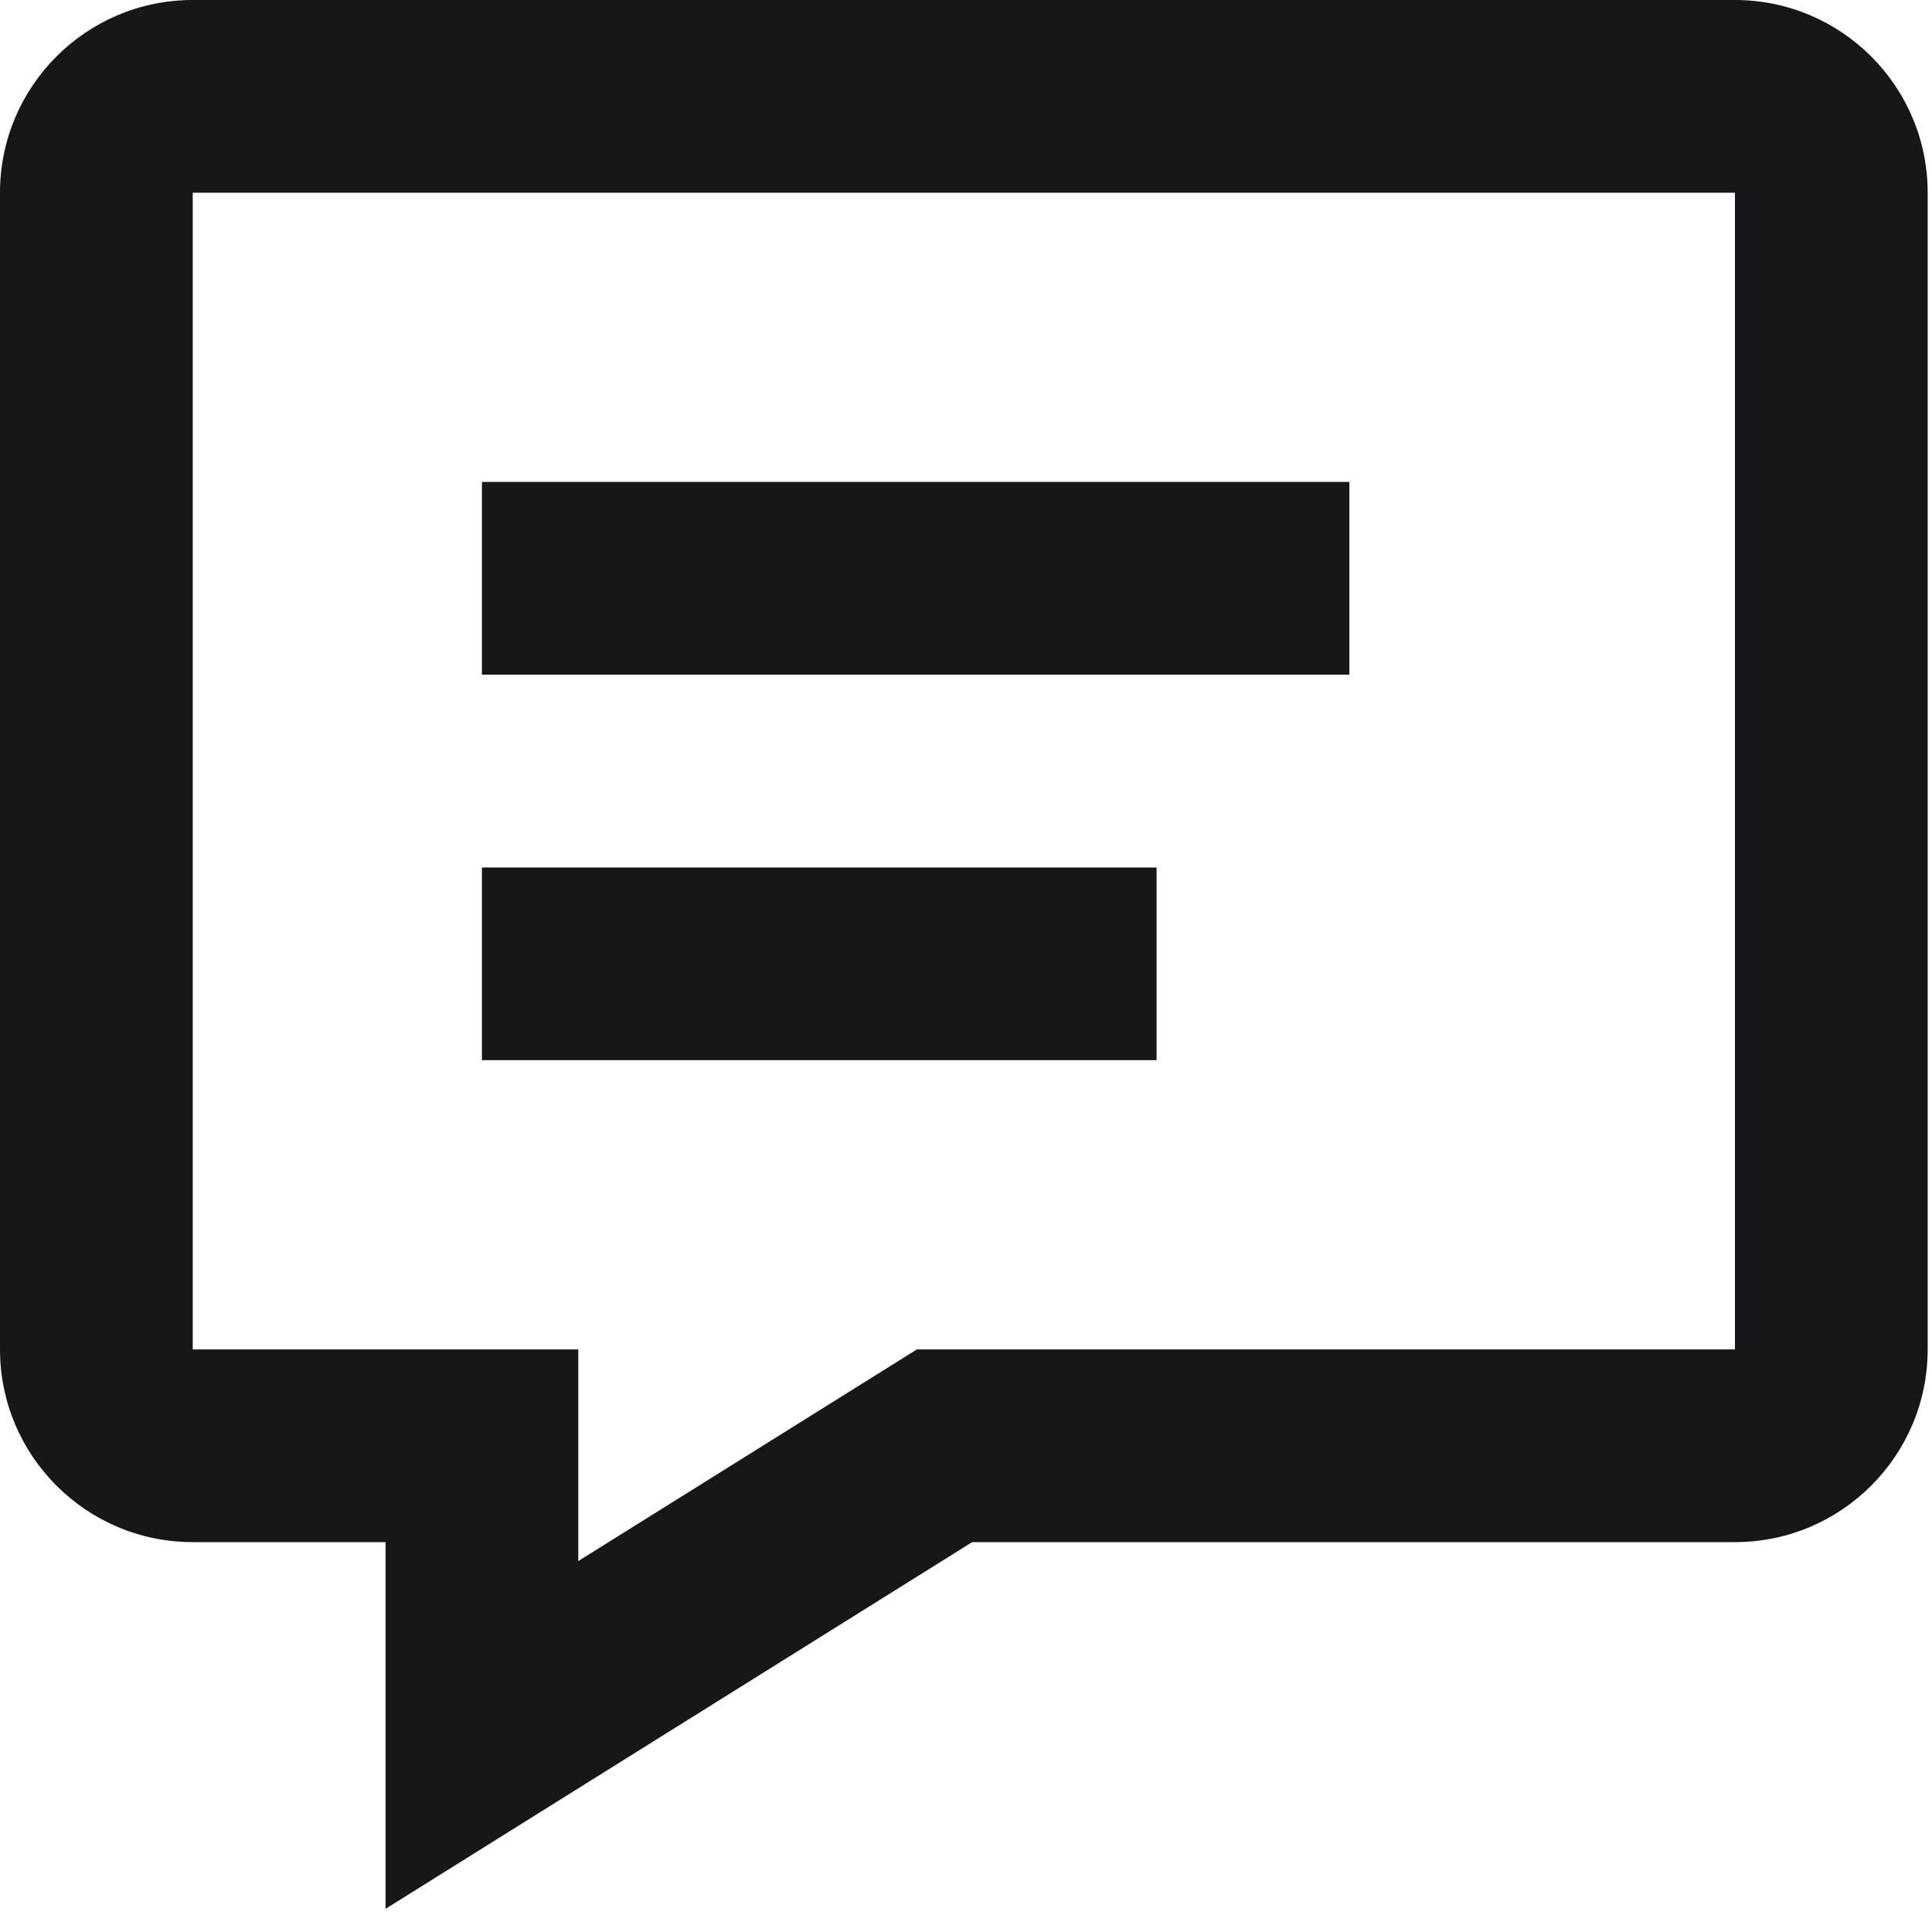 <svg width="25" height="25" viewBox="0 0 25 25" fill="none" xmlns="http://www.w3.org/2000/svg">
<path fill-rule="evenodd" clip-rule="evenodd" d="M4.989 24.7L12.58 19.955H22.45C23.827 19.955 24.944 18.838 24.944 17.461V2.494C24.944 1.117 23.827 0 22.45 0H2.494C1.117 0 0 1.117 0 2.494V17.461C0 18.838 1.117 19.955 2.494 19.955H4.989V24.7ZM11.865 17.461L7.483 20.2V17.461H2.494V2.494H22.45V17.461H11.865ZM6.236 13.719V11.225H14.966V13.719H6.236ZM6.236 6.236V8.73H17.461V6.236H6.236Z" fill="#17171A"/>
</svg>
